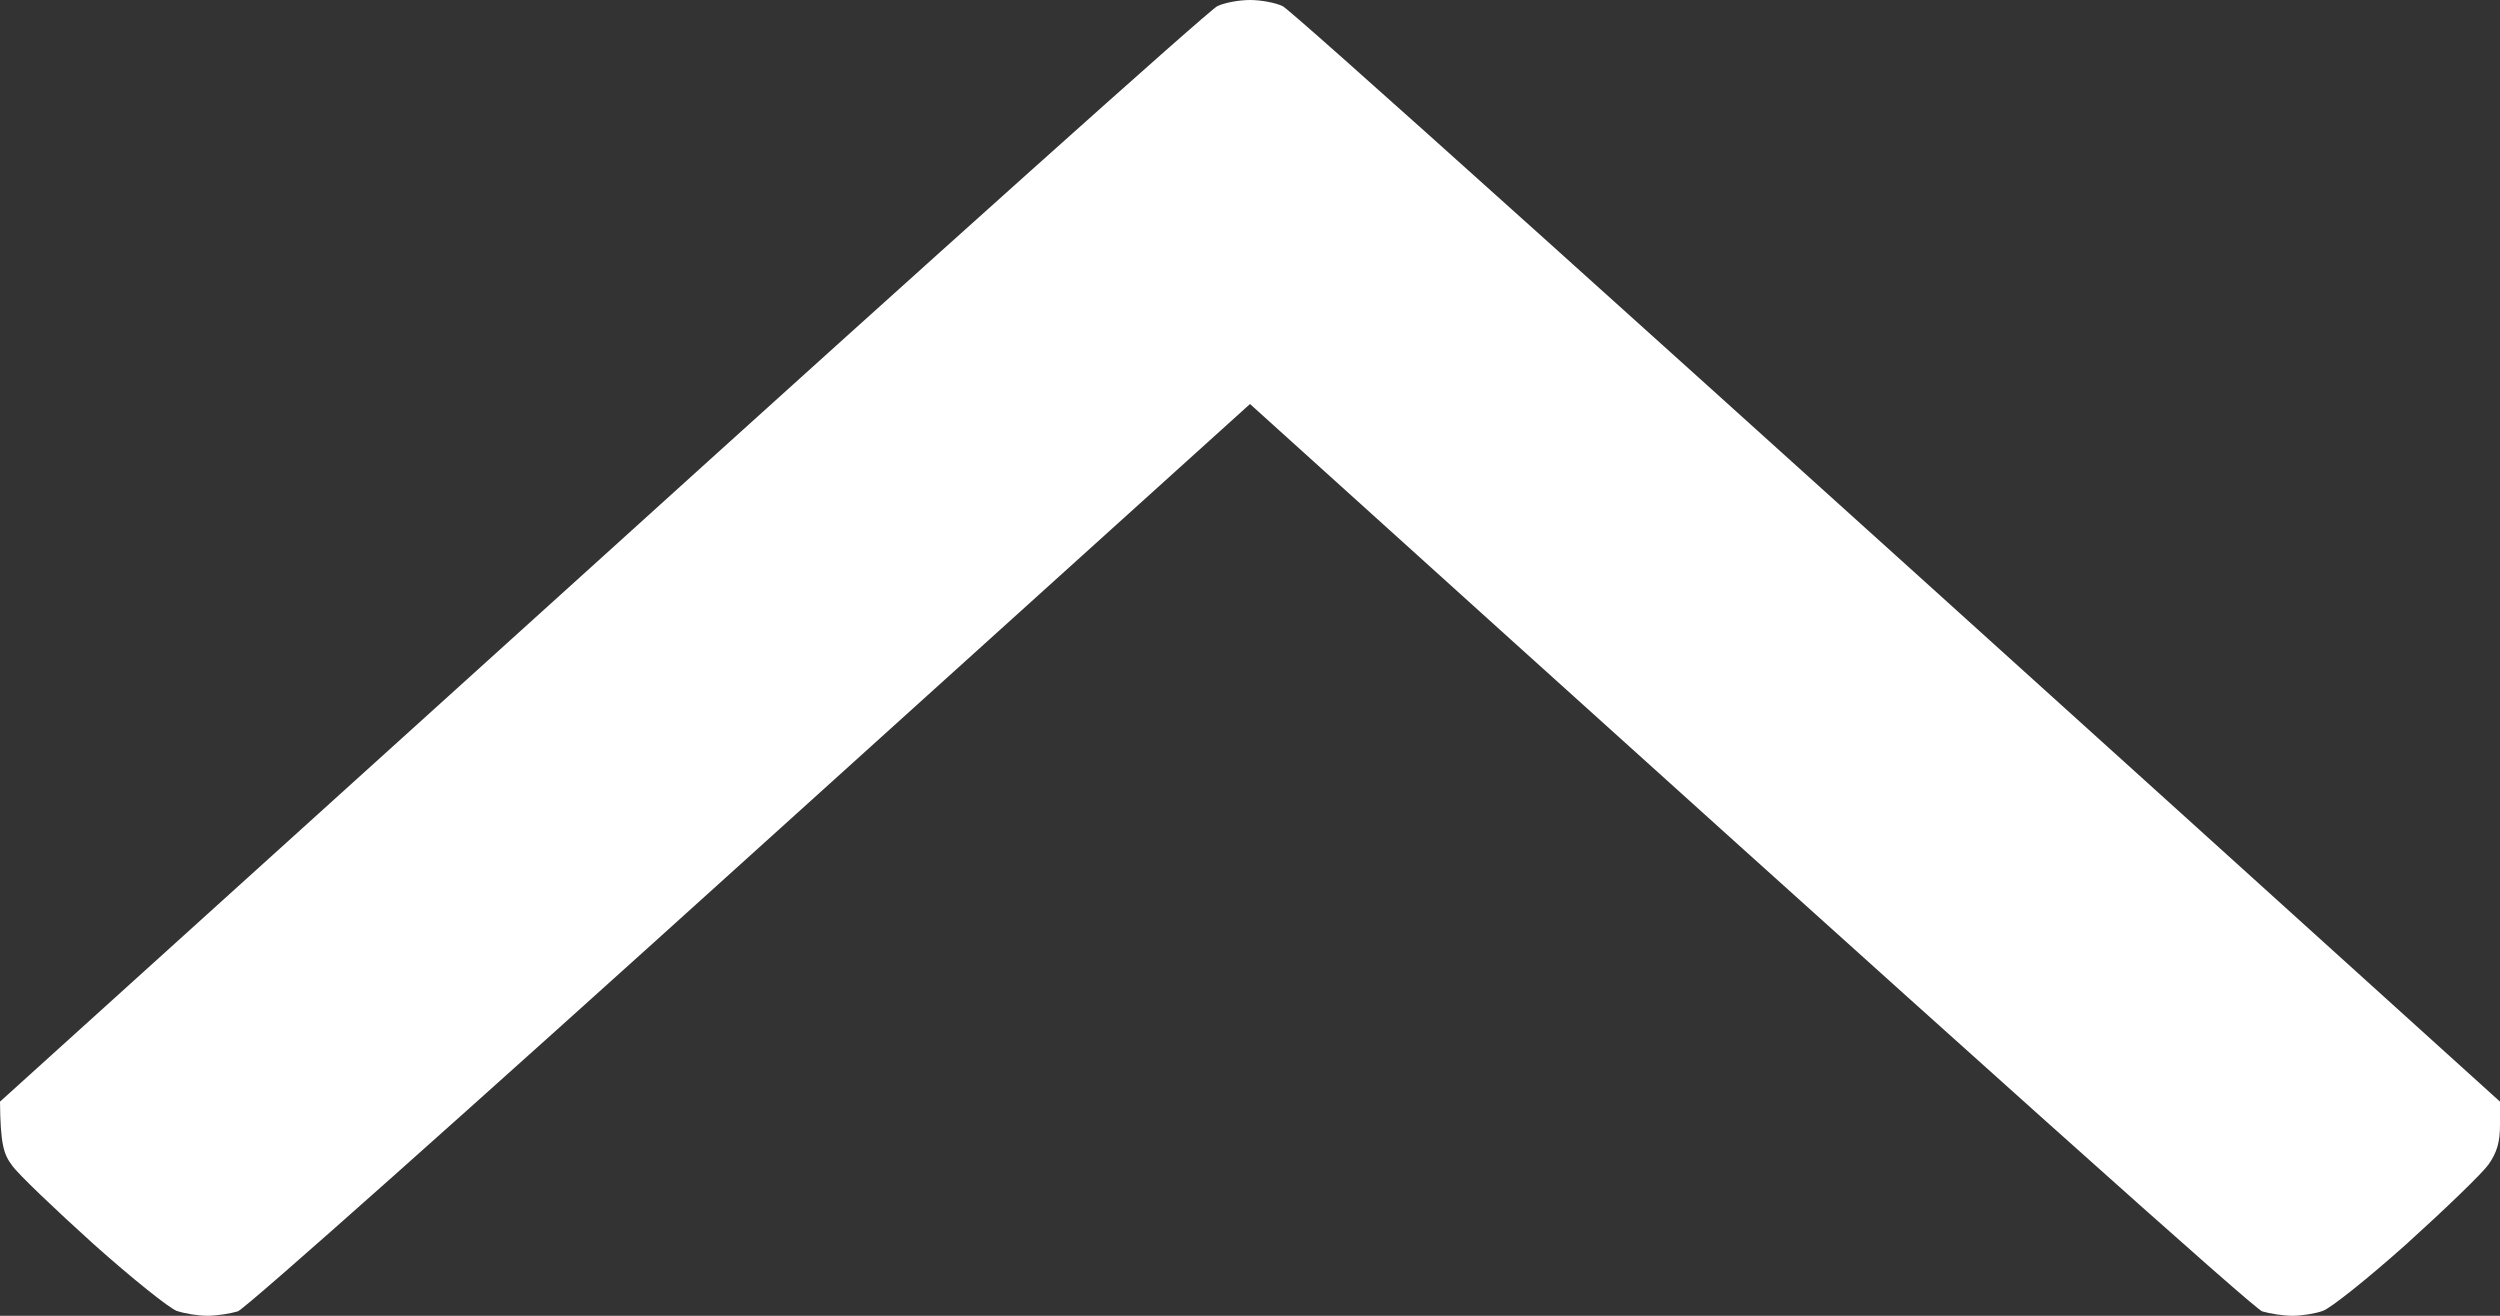 <svg width="38" height="20" viewBox="0 0 38 20" fill="none" xmlns="http://www.w3.org/2000/svg">
  <rect x="0" y="0" width="38" height="20" fill="#333333" stroke="none"/>
  <path d="M0.186 17.718C0.275 17.846 0.839 18.383 1.418 18.906C2.004 19.43 2.575 19.886 2.687 19.926C2.805 19.966 3.013 20 3.154 20C3.295 20 3.503 19.966 3.614 19.933C3.733 19.893 7.236 16.772 11.407 13L19 6.141C30.764 16.772 34.267 19.893 34.386 19.933C34.497 19.966 34.705 20 34.846 20C34.987 20 35.194 19.966 35.306 19.926C35.425 19.886 35.996 19.43 36.582 18.906C37.161 18.383 37.725 17.839 37.822 17.705C37.956 17.517 38 17.356 38 17.094L38 16.745C23.824 3.919 19.616 0.148 19.497 0.094C19.386 0.04 19.163 -8.37654e-07 19 -8.30516e-07C18.837 -8.23379e-07 18.614 0.04 18.503 0.094C18.384 0.148 14.176 3.919 9.151 8.47L-1.42282e-07 16.745C0.007 17.383 0.052 17.544 0.186 17.718Z" fill="white" />
</svg>